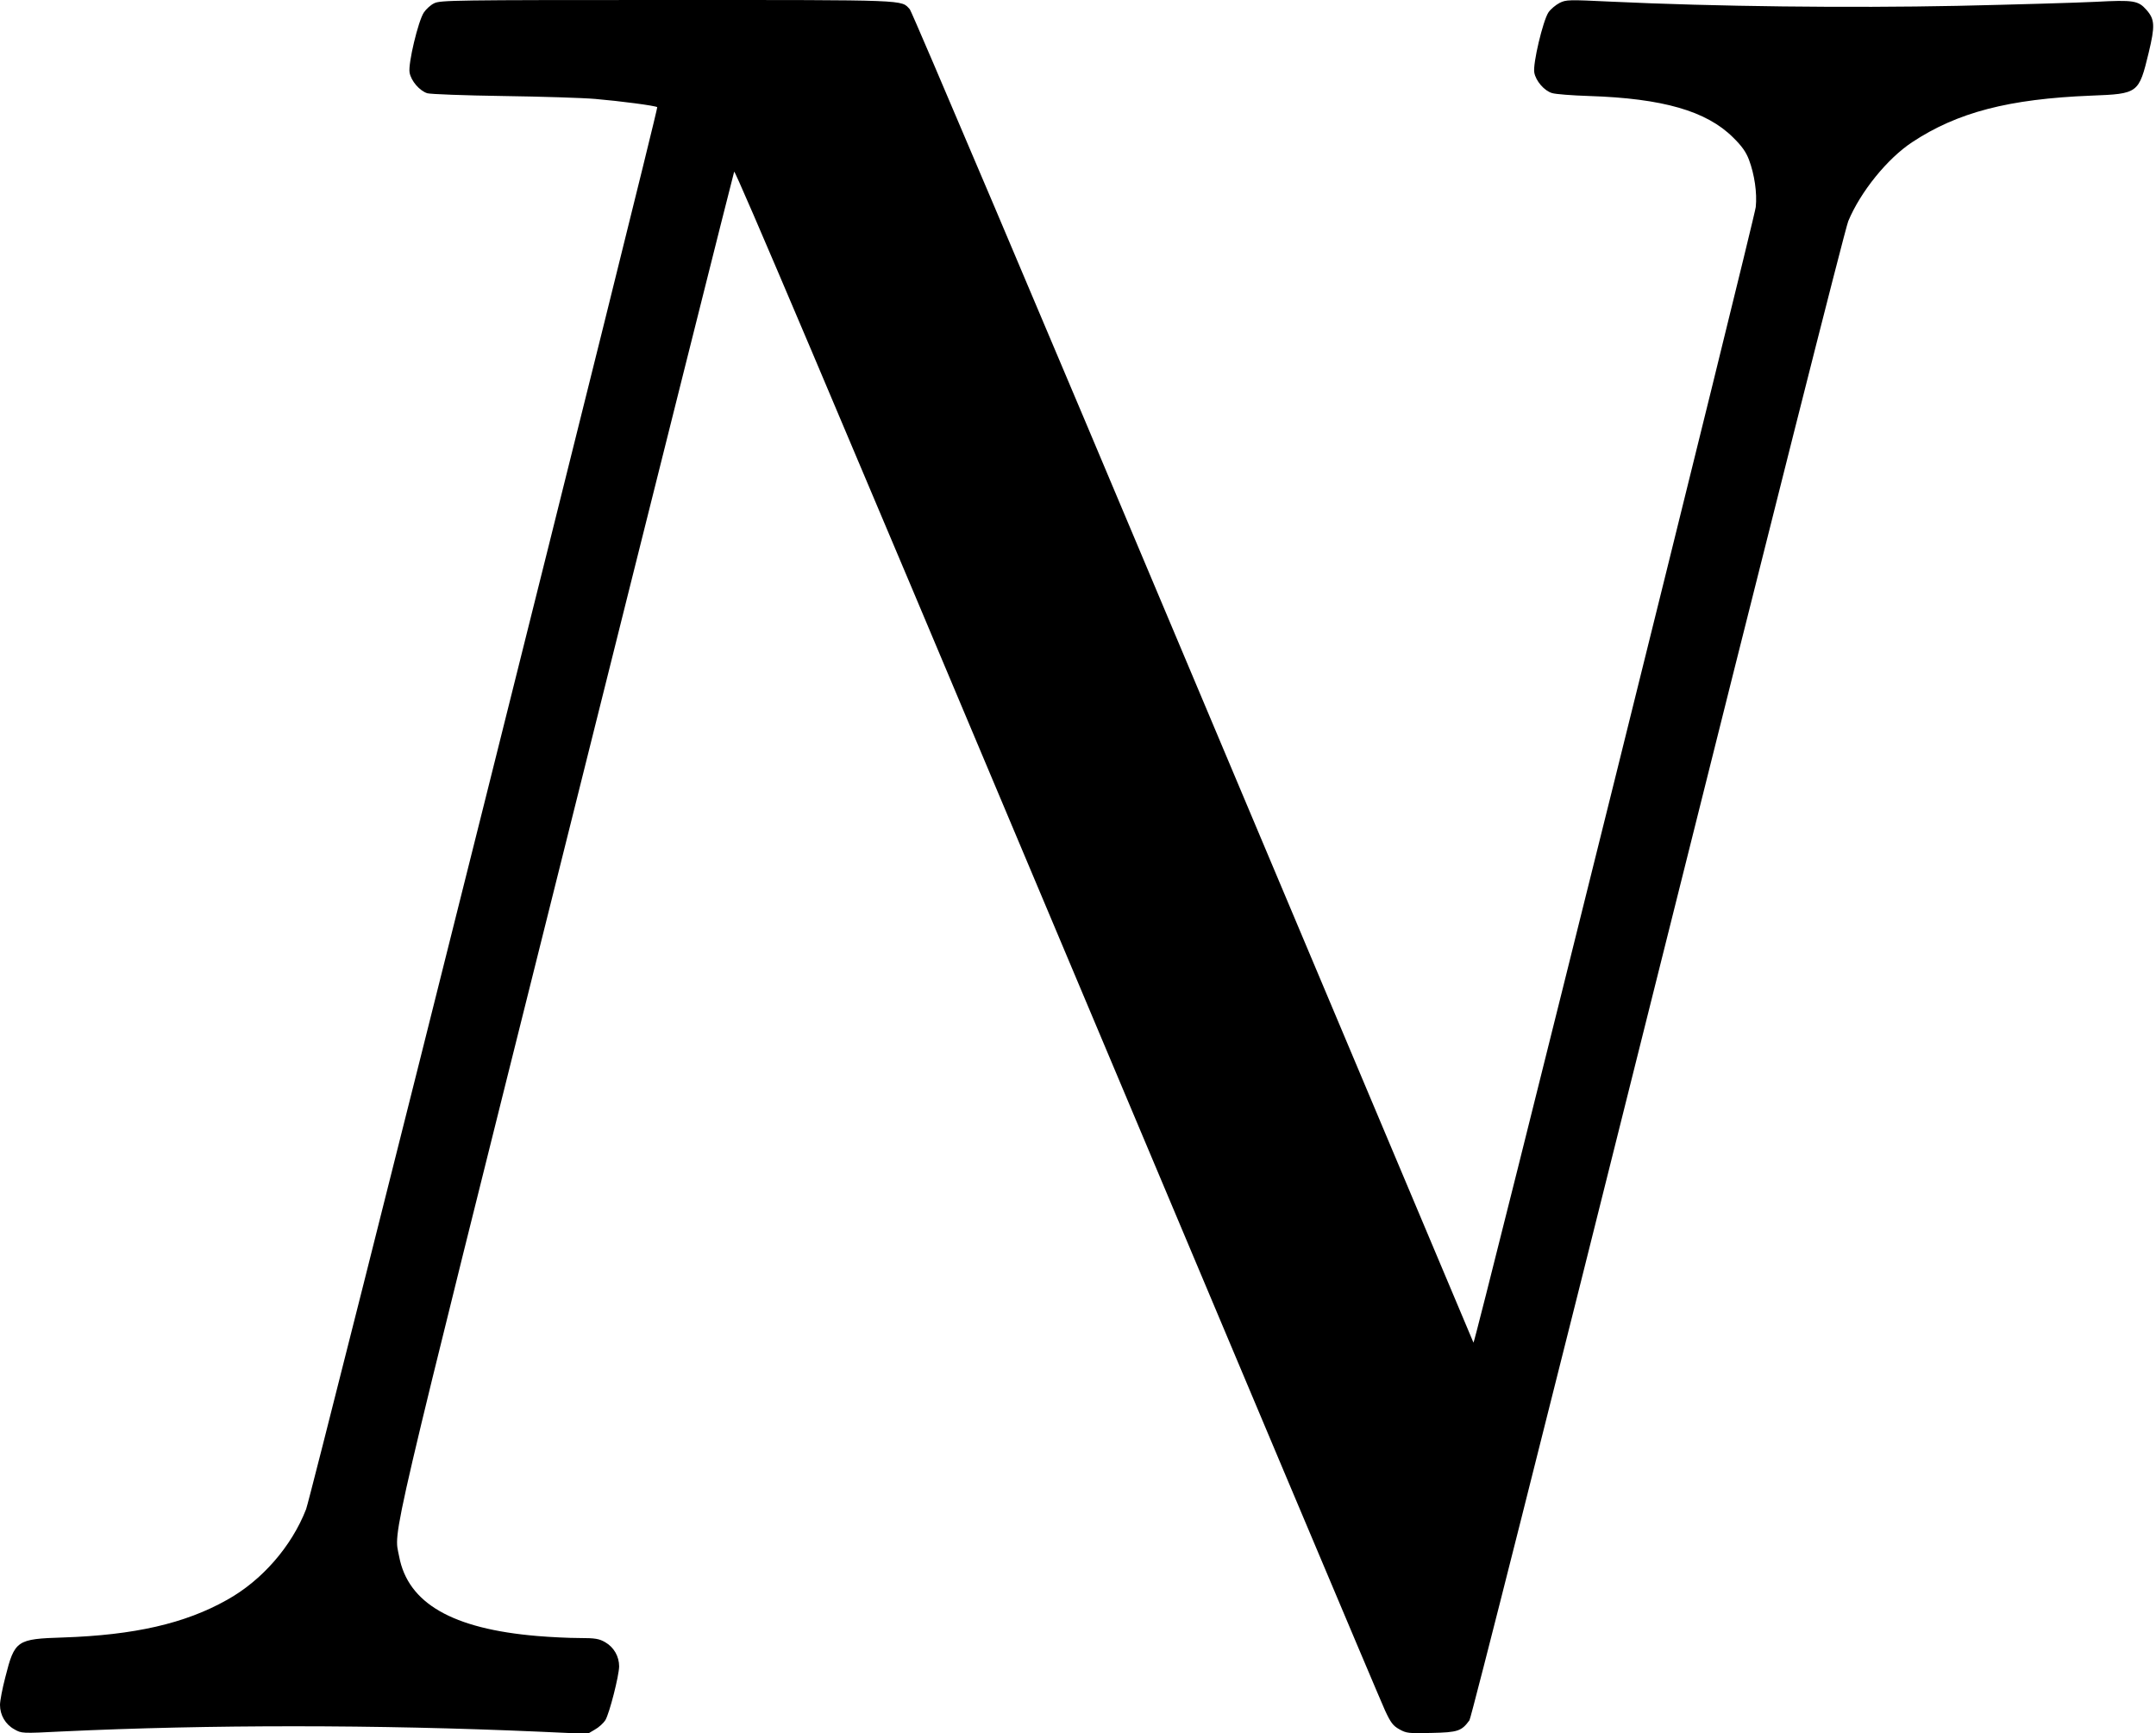 <?xml version="1.0" standalone="no"?>
<!DOCTYPE svg PUBLIC "-//W3C//DTD SVG 20010904//EN"
 "http://www.w3.org/TR/2001/REC-SVG-20010904/DTD/svg10.dtd">
<svg version="1.0" xmlns="http://www.w3.org/2000/svg"
 width="1177pt" height="946pt" viewBox="0 0 1177 946"
 preserveAspectRatio="xMidYMid meet">
<g transform="translate(0,946) scale(0.1,-0.1)"
fill="#000000" stroke="none">
<path d="M2370 9442 c-19 -9 -44 -32 -56 -50 -31 -46 -87 -281 -78 -328 8 -46
55 -100 97 -113 18 -5 203 -12 412 -15 209 -3 436 -10 505 -16 130 -11 331
-37 338 -45 8 -8 -1888 -7577 -1917 -7652 -79 -203 -241 -389 -432 -495 -229
-129 -506 -192 -894 -205 -254 -8 -265 -15 -316 -217 -16 -61 -29 -129 -29
-151 0 -55 29 -106 78 -133 40 -23 41 -23 259 -12 807 38 1717 38 2604 -1
l267 -12 39 23 c22 12 48 36 58 52 23 40 74 241 75 293 0 55 -29 105 -76 132
-33 19 -54 23 -141 23 -56 0 -160 5 -230 11 -464 39 -706 179 -754 434 -29
154 -77 -51 910 3895 501 2005 915 3653 919 3663 5 12 538 -1244 1761 -4150
965 -2292 1771 -4204 1792 -4248 31 -67 44 -84 78 -103 39 -22 51 -23 176 -20
144 3 164 10 207 69 10 15 407 1584 1028 4069 607 2427 1023 4072 1040 4113
67 161 214 342 349 431 247 163 527 236 977 254 258 10 260 12 314 234 35 146
34 182 -12 234 -45 51 -70 55 -278 44 -102 -5 -442 -15 -757 -22 -590 -12
-1315 -4 -1889 23 -230 11 -244 11 -280 -7 -21 -11 -49 -34 -61 -52 -30 -46
-86 -281 -77 -328 8 -46 55 -100 97 -112 18 -6 109 -13 202 -16 403 -13 641
-82 786 -226 49 -48 71 -80 87 -122 30 -80 45 -181 37 -258 -5 -58 -1533
-6205 -1541 -6198 -1 2 -689 1634 -1529 3628 -839 1994 -1536 3635 -1548 3649
-49 53 9 51 -1324 51 -1159 0 -1240 -1 -1273 -18z"/>
</g>
</svg>
